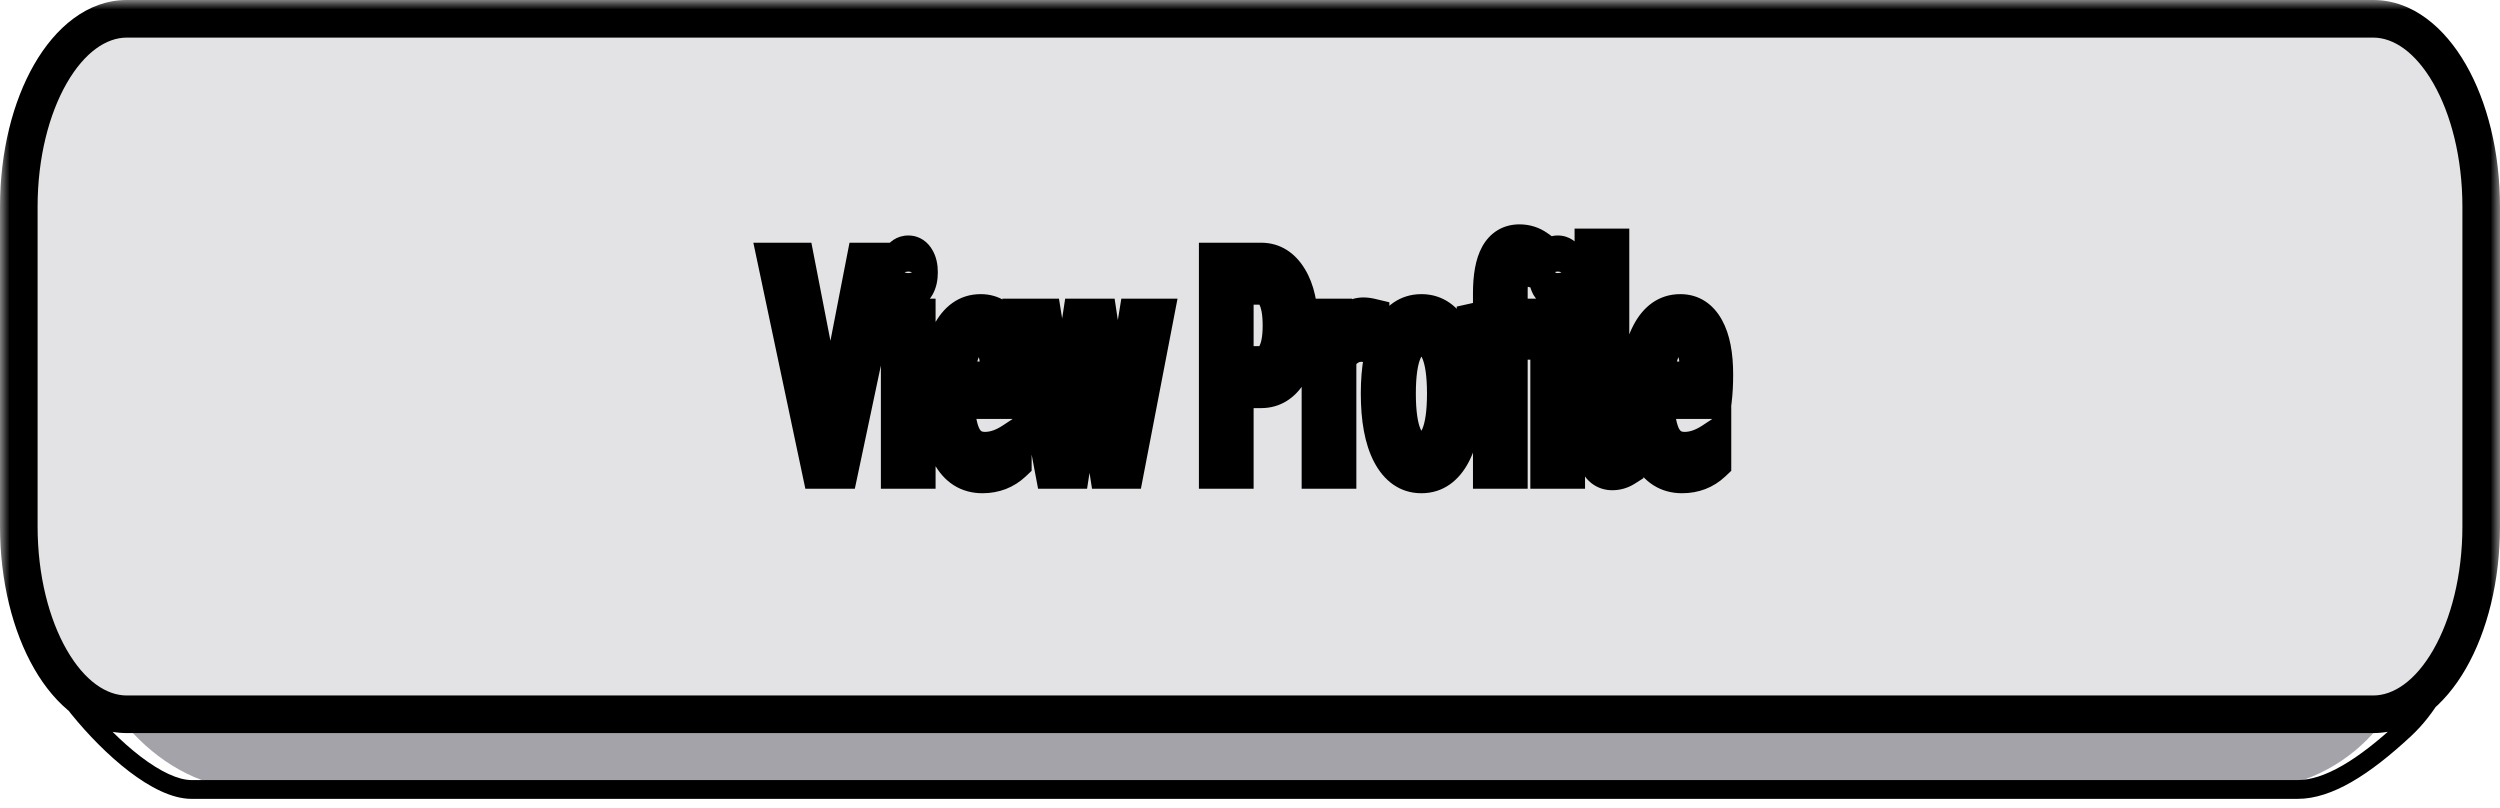 <svg width="133" height="43" viewBox="0 0 133 43" fill="none" xmlns="http://www.w3.org/2000/svg">
<rect x="4.447" y="10" width="124.105" height="32" rx="9" fill="#A5A3AA"/>
<mask id="path-2-outside-1_1009_1642" maskUnits="userSpaceOnUse" x="0" y="-3.05176e-05" width="133" height="43" fill="black">
<rect fill="white" y="-3.05176e-05" width="133" height="43"/>
<path d="M1 11C1 5.477 3.572 1 6.746 1H126.254C129.428 1 132 5.477 132 11V28C132 33.523 129.428 38 126.254 38H6.746C3.572 38 1 33.523 1 28V11Z"/>
<path d="M43.655 25L41.311 13.912H42.341L44.179 23.368L46.018 13.912H47.011L44.667 25H43.655Z"/>
<path d="M47.863 25V16.888H48.773V25H47.863ZM48.322 15.448C48.145 15.448 48.004 15.363 47.899 15.192C47.801 15.011 47.752 14.776 47.752 14.488C47.752 14.2 47.801 13.971 47.899 13.8C48.004 13.619 48.145 13.528 48.322 13.528C48.5 13.528 48.638 13.619 48.736 13.8C48.84 13.971 48.892 14.2 48.892 14.488C48.892 14.776 48.84 15.011 48.736 15.192C48.638 15.363 48.5 15.448 48.322 15.448Z"/>
<path d="M50.858 21.288C50.871 22.205 50.999 22.883 51.245 23.32C51.496 23.757 51.882 23.976 52.403 23.976C52.887 23.976 53.38 23.811 53.883 23.48V24.616C53.442 25.032 52.902 25.24 52.265 25.24C51.511 25.24 50.941 24.877 50.555 24.152C50.169 23.427 49.976 22.355 49.976 20.936C49.976 19.581 50.169 18.531 50.555 17.784C50.941 17.027 51.48 16.648 52.173 16.648C52.755 16.648 53.203 16.936 53.515 17.512C53.828 18.077 53.984 18.883 53.984 19.928C53.984 20.429 53.959 20.883 53.91 21.288H50.858ZM52.127 17.848C51.741 17.848 51.441 18.051 51.226 18.456C51.012 18.851 50.889 19.443 50.858 20.232H53.148C53.154 20.147 53.157 20.008 53.157 19.816C53.157 19.165 53.068 18.675 52.89 18.344C52.718 18.013 52.464 17.848 52.127 17.848Z"/>
<path d="M58.951 25L57.958 18.648L56.974 25H56.055L54.529 16.888H55.485L56.533 23.384L57.526 16.888H58.436L59.429 23.464L60.505 16.888H61.433L59.87 25H58.951Z"/>
<path d="M65.692 20.712V25H64.782V13.912H67.089C67.708 13.912 68.202 14.221 68.569 14.84C68.937 15.448 69.121 16.275 69.121 17.32C69.121 18.355 68.937 19.181 68.569 19.8C68.202 20.408 67.708 20.712 67.089 20.712H65.692ZM65.692 19.416H67.007C67.393 19.416 67.684 19.24 67.88 18.888C68.076 18.525 68.174 18.003 68.174 17.32C68.174 15.912 67.785 15.208 67.007 15.208H65.692V19.416Z"/>
<path d="M70.248 25V16.888H71.011L71.112 18.088C71.284 17.768 71.443 17.523 71.59 17.352C71.737 17.171 71.888 17.037 72.041 16.952C72.194 16.867 72.359 16.824 72.537 16.824C72.654 16.824 72.779 16.84 72.914 16.872V18.312C72.718 18.269 72.552 18.248 72.418 18.248C71.927 18.248 71.507 18.504 71.158 19.016V25H70.248Z"/>
<path d="M75.619 25.24C74.921 25.24 74.375 24.861 73.983 24.104C73.591 23.347 73.395 22.291 73.395 20.936C73.395 19.592 73.591 18.541 73.983 17.784C74.375 17.027 74.921 16.648 75.619 16.648C76.318 16.648 76.864 17.027 77.256 17.784C77.648 18.541 77.844 19.592 77.844 20.936C77.844 22.291 77.648 23.347 77.256 24.104C76.864 24.861 76.318 25.24 75.619 25.24ZM75.619 23.96C76.484 23.96 76.916 22.952 76.916 20.936C76.916 18.931 76.484 17.928 75.619 17.928C74.755 17.928 74.323 18.931 74.323 20.936C74.323 22.952 74.755 23.96 75.619 23.96Z"/>
<path d="M79.362 25V18.136H78.498V17.112L79.362 16.92V15.608C79.362 13.827 79.852 12.936 80.832 12.936C81.176 12.936 81.482 13.032 81.752 13.224V14.344C81.439 14.259 81.2 14.216 81.035 14.216C80.753 14.216 80.554 14.312 80.437 14.504C80.327 14.685 80.272 14.989 80.272 15.416V16.888H83.324V25H82.414V18.136H80.272V25H79.362ZM82.873 15.448C82.696 15.448 82.555 15.363 82.451 15.192C82.352 15.011 82.303 14.776 82.303 14.488C82.303 14.2 82.352 13.971 82.451 13.8C82.555 13.619 82.696 13.528 82.873 13.528C83.051 13.528 83.189 13.619 83.287 13.8C83.391 13.971 83.443 14.2 83.443 14.488C83.443 14.776 83.391 15.011 83.287 15.192C83.189 15.363 83.051 15.448 82.873 15.448Z"/>
<path d="M86.432 24.888C86.23 25.016 86.009 25.08 85.77 25.08C85.445 25.08 85.197 24.92 85.025 24.6C84.854 24.269 84.768 23.8 84.768 23.192V13.16H85.678V23.096C85.678 23.341 85.706 23.523 85.761 23.64C85.822 23.747 85.92 23.8 86.055 23.8C86.178 23.8 86.303 23.784 86.432 23.752V24.888Z"/>
<path d="M88.079 21.288C88.091 22.205 88.22 22.883 88.465 23.32C88.716 23.757 89.102 23.976 89.623 23.976C90.108 23.976 90.601 23.811 91.103 23.48V24.616C90.662 25.032 90.123 25.24 89.485 25.24C88.732 25.24 88.162 24.877 87.775 24.152C87.389 23.427 87.196 22.355 87.196 20.936C87.196 19.581 87.389 18.531 87.775 17.784C88.162 17.027 88.701 16.648 89.394 16.648C89.976 16.648 90.423 16.936 90.736 17.512C91.048 18.077 91.204 18.883 91.204 19.928C91.204 20.429 91.18 20.883 91.131 21.288H88.079ZM89.347 17.848C88.961 17.848 88.661 18.051 88.447 18.456C88.232 18.851 88.109 19.443 88.079 20.232H90.368C90.374 20.147 90.377 20.008 90.377 19.816C90.377 19.165 90.288 18.675 90.111 18.344C89.939 18.013 89.685 17.848 89.347 17.848Z"/>
</mask>
<path d="M1 11C1 5.477 3.572 1 6.746 1H126.254C129.428 1 132 5.477 132 11V28C132 33.523 129.428 38 126.254 38H6.746C3.572 38 1 33.523 1 28V11Z" fill="#E3E2E4"/>
<path d="M43.655 25L41.311 13.912H42.341L44.179 23.368L46.018 13.912H47.011L44.667 25H43.655Z" fill="#E3E2E4"/>
<path d="M47.863 25V16.888H48.773V25H47.863ZM48.322 15.448C48.145 15.448 48.004 15.363 47.899 15.192C47.801 15.011 47.752 14.776 47.752 14.488C47.752 14.2 47.801 13.971 47.899 13.8C48.004 13.619 48.145 13.528 48.322 13.528C48.5 13.528 48.638 13.619 48.736 13.8C48.84 13.971 48.892 14.2 48.892 14.488C48.892 14.776 48.84 15.011 48.736 15.192C48.638 15.363 48.5 15.448 48.322 15.448Z" fill="#E3E2E4"/>
<path d="M50.858 21.288C50.871 22.205 50.999 22.883 51.245 23.32C51.496 23.757 51.882 23.976 52.403 23.976C52.887 23.976 53.38 23.811 53.883 23.48V24.616C53.442 25.032 52.902 25.24 52.265 25.24C51.511 25.24 50.941 24.877 50.555 24.152C50.169 23.427 49.976 22.355 49.976 20.936C49.976 19.581 50.169 18.531 50.555 17.784C50.941 17.027 51.48 16.648 52.173 16.648C52.755 16.648 53.203 16.936 53.515 17.512C53.828 18.077 53.984 18.883 53.984 19.928C53.984 20.429 53.959 20.883 53.91 21.288H50.858ZM52.127 17.848C51.741 17.848 51.441 18.051 51.226 18.456C51.012 18.851 50.889 19.443 50.858 20.232H53.148C53.154 20.147 53.157 20.008 53.157 19.816C53.157 19.165 53.068 18.675 52.89 18.344C52.718 18.013 52.464 17.848 52.127 17.848Z" fill="#E3E2E4"/>
<path d="M58.951 25L57.958 18.648L56.974 25H56.055L54.529 16.888H55.485L56.533 23.384L57.526 16.888H58.436L59.429 23.464L60.505 16.888H61.433L59.87 25H58.951Z" fill="#E3E2E4"/>
<path d="M65.692 20.712V25H64.782V13.912H67.089C67.708 13.912 68.202 14.221 68.569 14.84C68.937 15.448 69.121 16.275 69.121 17.32C69.121 18.355 68.937 19.181 68.569 19.8C68.202 20.408 67.708 20.712 67.089 20.712H65.692ZM65.692 19.416H67.007C67.393 19.416 67.684 19.24 67.88 18.888C68.076 18.525 68.174 18.003 68.174 17.32C68.174 15.912 67.785 15.208 67.007 15.208H65.692V19.416Z" fill="#E3E2E4"/>
<path d="M70.248 25V16.888H71.011L71.112 18.088C71.284 17.768 71.443 17.523 71.59 17.352C71.737 17.171 71.888 17.037 72.041 16.952C72.194 16.867 72.359 16.824 72.537 16.824C72.654 16.824 72.779 16.84 72.914 16.872V18.312C72.718 18.269 72.552 18.248 72.418 18.248C71.927 18.248 71.507 18.504 71.158 19.016V25H70.248Z" fill="#E3E2E4"/>
<path d="M75.619 25.24C74.921 25.24 74.375 24.861 73.983 24.104C73.591 23.347 73.395 22.291 73.395 20.936C73.395 19.592 73.591 18.541 73.983 17.784C74.375 17.027 74.921 16.648 75.619 16.648C76.318 16.648 76.864 17.027 77.256 17.784C77.648 18.541 77.844 19.592 77.844 20.936C77.844 22.291 77.648 23.347 77.256 24.104C76.864 24.861 76.318 25.24 75.619 25.24ZM75.619 23.96C76.484 23.96 76.916 22.952 76.916 20.936C76.916 18.931 76.484 17.928 75.619 17.928C74.755 17.928 74.323 18.931 74.323 20.936C74.323 22.952 74.755 23.96 75.619 23.96Z" fill="#E3E2E4"/>
<path d="M79.362 25V18.136H78.498V17.112L79.362 16.92V15.608C79.362 13.827 79.852 12.936 80.832 12.936C81.176 12.936 81.482 13.032 81.752 13.224V14.344C81.439 14.259 81.2 14.216 81.035 14.216C80.753 14.216 80.554 14.312 80.437 14.504C80.327 14.685 80.272 14.989 80.272 15.416V16.888H83.324V25H82.414V18.136H80.272V25H79.362ZM82.873 15.448C82.696 15.448 82.555 15.363 82.451 15.192C82.352 15.011 82.303 14.776 82.303 14.488C82.303 14.2 82.352 13.971 82.451 13.8C82.555 13.619 82.696 13.528 82.873 13.528C83.051 13.528 83.189 13.619 83.287 13.8C83.391 13.971 83.443 14.2 83.443 14.488C83.443 14.776 83.391 15.011 83.287 15.192C83.189 15.363 83.051 15.448 82.873 15.448Z" fill="#E3E2E4"/>
<path d="M86.432 24.888C86.23 25.016 86.009 25.08 85.77 25.08C85.445 25.08 85.197 24.92 85.025 24.6C84.854 24.269 84.768 23.8 84.768 23.192V13.16H85.678V23.096C85.678 23.341 85.706 23.523 85.761 23.64C85.822 23.747 85.92 23.8 86.055 23.8C86.178 23.8 86.303 23.784 86.432 23.752V24.888Z" fill="#E3E2E4"/>
<path d="M88.079 21.288C88.091 22.205 88.22 22.883 88.465 23.32C88.716 23.757 89.102 23.976 89.623 23.976C90.108 23.976 90.601 23.811 91.103 23.48V24.616C90.662 25.032 90.123 25.24 89.485 25.24C88.732 25.24 88.162 24.877 87.775 24.152C87.389 23.427 87.196 22.355 87.196 20.936C87.196 19.581 87.389 18.531 87.775 17.784C88.162 17.027 88.701 16.648 89.394 16.648C89.976 16.648 90.423 16.936 90.736 17.512C91.048 18.077 91.204 18.883 91.204 19.928C91.204 20.429 91.18 20.883 91.131 21.288H88.079ZM89.347 17.848C88.961 17.848 88.661 18.051 88.447 18.456C88.232 18.851 88.109 19.443 88.079 20.232H90.368C90.374 20.147 90.377 20.008 90.377 19.816C90.377 19.165 90.288 18.675 90.111 18.344C89.939 18.013 89.685 17.848 89.347 17.848Z" fill="#E3E2E4"/>
<path d="M130.564 35L130.994 35.255L131.142 35.004L130.997 34.751L130.564 35ZM2.848 35.13L2.373 35.286L2.848 35.13ZM4.163 37.653L4.552 37.339L4.163 37.653ZM127.934 38.788L128.275 39.154L127.934 38.788ZM129.479 36.832L129.049 36.577L129.479 36.832ZM122.232 42V41.5H10.193V42V42.5H122.232V42ZM2.848 35.13L3.324 34.974L2.624 32.844L2.149 33L1.674 33.156L2.373 35.286L2.848 35.13ZM10.193 42V41.5C9.481 41.5 8.528 41.049 7.479 40.248C6.453 39.464 5.416 38.407 4.552 37.339L4.163 37.653L3.774 37.968C4.676 39.083 5.769 40.199 6.872 41.043C7.955 41.869 9.133 42.5 10.193 42.5V42ZM127.934 38.788L127.593 38.423C126.511 39.432 125.52 40.207 124.615 40.728C123.709 41.251 122.92 41.5 122.232 41.5V42V42.5C123.158 42.5 124.122 42.167 125.115 41.595C126.109 41.022 127.162 40.191 128.275 39.154L127.934 38.788ZM130.276 34.5L129.843 34.749L130.13 35.249L130.564 35L130.997 34.751L130.71 34.251L130.276 34.5ZM130.564 35L130.133 34.745L129.049 36.577L129.479 36.832L129.909 37.086L130.994 35.255L130.564 35ZM2.848 35.13L2.373 35.286C2.684 36.233 3.124 37.164 3.774 37.968L4.163 37.653L4.552 37.339C3.999 36.656 3.609 35.844 3.324 34.974L2.848 35.13ZM127.934 38.788L128.275 39.154C128.927 38.546 129.464 37.837 129.909 37.086L129.479 36.832L129.049 36.577C128.642 37.263 128.162 37.892 127.593 38.423L127.934 38.788ZM43.655 25L42.677 25.207L42.845 26H43.655V25ZM41.311 13.912V12.912H40.078L40.333 14.119L41.311 13.912ZM42.341 13.912L43.322 13.721L43.165 12.912H42.341V13.912ZM44.179 23.368L43.198 23.559H45.161L44.179 23.368ZM46.018 13.912V12.912H45.194L45.036 13.721L46.018 13.912ZM47.011 13.912L47.989 14.119L48.244 12.912H47.011V13.912ZM44.667 25V26H45.477L45.645 25.207L44.667 25ZM47.863 25H46.863V26H47.863V25ZM47.863 16.888V15.888H46.863V16.888H47.863ZM48.773 16.888H49.773V15.888H48.773V16.888ZM48.773 25V26H49.773V25H48.773ZM47.899 15.192L47.02 15.668L47.032 15.691L47.046 15.713L47.899 15.192ZM47.899 13.8L47.032 13.302V13.302L47.899 13.8ZM48.736 13.8L47.856 14.276L47.869 14.299L47.882 14.321L48.736 13.8ZM48.736 15.192L47.869 14.694V14.694L48.736 15.192ZM50.858 21.288V20.288H49.845L49.858 21.301L50.858 21.288ZM51.245 23.32L50.372 23.809L50.377 23.818L51.245 23.32ZM53.883 23.48H54.883V21.625L53.333 22.645L53.883 23.48ZM53.883 24.616L54.569 25.344L54.883 25.047V24.616H53.883ZM50.555 24.152L51.438 23.682V23.682L50.555 24.152ZM50.555 17.784L51.443 18.243L51.446 18.238L50.555 17.784ZM53.515 17.512L52.636 17.989L52.64 17.996L53.515 17.512ZM53.91 21.288V22.288H54.797L54.903 21.408L53.91 21.288ZM51.226 18.456L52.105 18.933L52.11 18.924L51.226 18.456ZM50.858 20.232L49.859 20.193L49.819 21.232H50.858V20.232ZM53.148 20.232V21.232H54.078L54.145 20.304L53.148 20.232ZM52.89 18.344L52.002 18.805L52.006 18.811L52.009 18.817L52.89 18.344ZM58.951 25L57.963 25.154L58.095 26H58.951V25ZM57.958 18.648L58.946 18.494L56.97 18.495L57.958 18.648ZM56.974 25V26H57.832L57.963 25.153L56.974 25ZM56.055 25L55.072 25.185L55.226 26H56.055V25ZM54.529 16.888V15.888H53.324L53.546 17.073L54.529 16.888ZM55.485 16.888L56.472 16.729L56.337 15.888H55.485V16.888ZM56.533 23.384L55.546 23.543L57.522 23.535L56.533 23.384ZM57.526 16.888V15.888H56.667L56.538 16.737L57.526 16.888ZM58.436 16.888L59.425 16.739L59.297 15.888H58.436V16.888ZM59.429 23.464L58.44 23.613L60.416 23.625L59.429 23.464ZM60.505 16.888V15.888H59.655L59.518 16.727L60.505 16.888ZM61.433 16.888L62.415 17.077L62.644 15.888H61.433V16.888ZM59.87 25V26H60.696L60.852 25.189L59.87 25ZM65.692 20.712V19.712H64.692V20.712H65.692ZM65.692 25V26H66.692V25H65.692ZM64.782 25H63.782V26H64.782V25ZM64.782 13.912V12.912H63.782V13.912H64.782ZM68.569 14.84L67.71 15.351L67.714 15.357L68.569 14.84ZM68.569 19.8L69.425 20.317L69.429 20.311L68.569 19.8ZM65.692 19.416H64.692V20.416H65.692V19.416ZM67.88 18.888L68.754 19.375L68.76 19.364L67.88 18.888ZM65.692 15.208V14.208H64.692V15.208H65.692ZM70.248 25H69.248V26H70.248V25ZM70.248 16.888V15.888H69.248V16.888H70.248ZM71.011 16.888L72.008 16.804L71.93 15.888H71.011V16.888ZM71.112 18.088L70.116 18.172L70.399 21.534L71.993 18.561L71.112 18.088ZM71.59 17.352L72.348 18.005L72.358 17.994L72.367 17.982L71.59 17.352ZM72.041 16.952L72.527 17.826V17.826L72.041 16.952ZM72.914 16.872H73.914V16.081L73.145 15.899L72.914 16.872ZM72.914 18.312L72.701 19.289L73.914 19.553V18.312H72.914ZM71.158 19.016L70.332 18.452L70.158 18.707V19.016H71.158ZM71.158 25V26H72.158V25H71.158ZM73.983 24.104L73.095 24.564L73.983 24.104ZM73.983 17.784L73.095 17.324L73.983 17.784ZM77.256 17.784L78.144 17.324L77.256 17.784ZM77.256 24.104L78.144 24.564L77.256 24.104ZM79.362 25H78.362V26H79.362V25ZM79.362 18.136H80.362V17.136H79.362V18.136ZM78.498 18.136H77.498V19.136H78.498V18.136ZM78.498 17.112L78.281 16.136L77.498 16.31V17.112H78.498ZM79.362 16.92L79.579 17.896L80.362 17.722V16.92H79.362ZM81.752 13.224H82.752V12.708L82.332 12.409L81.752 13.224ZM81.752 14.344L81.488 15.309L82.752 15.654V14.344H81.752ZM80.437 14.504L81.291 15.024L81.292 15.023L80.437 14.504ZM80.272 16.888H79.272V17.888H80.272V16.888ZM83.324 16.888H84.324V15.888H83.324V16.888ZM83.324 25V26H84.324V25H83.324ZM82.414 25H81.414V26H82.414V25ZM82.414 18.136H83.414V17.136H82.414V18.136ZM80.272 18.136V17.136H79.272V18.136H80.272ZM80.272 25V26H81.272V25H80.272ZM82.451 15.192L81.571 15.668L81.583 15.691L81.597 15.713L82.451 15.192ZM82.451 13.8L81.583 13.302V13.302L82.451 13.8ZM83.287 13.8L82.407 14.276L82.42 14.299L82.433 14.321L83.287 13.8ZM83.287 15.192L84.154 15.69L83.287 15.192ZM86.432 24.888L86.967 25.733L87.432 25.439V24.888H86.432ZM85.025 24.6L84.138 25.061L84.144 25.073L85.025 24.6ZM84.768 13.16V12.16H83.768V13.16H84.768ZM85.678 13.16H86.678V12.16H85.678V13.16ZM85.761 23.64L84.856 24.065L84.873 24.103L84.894 24.138L85.761 23.64ZM86.432 23.752H87.432V22.473L86.191 22.782L86.432 23.752ZM88.079 21.288V20.288H87.065L87.079 21.301L88.079 21.288ZM88.465 23.32L87.593 23.809L87.598 23.818L88.465 23.32ZM91.103 23.48H92.103V21.625L90.554 22.645L91.103 23.48ZM91.103 24.616L91.789 25.344L92.103 25.047V24.616H91.103ZM87.775 24.152L88.658 23.682V23.682L87.775 24.152ZM87.775 17.784L88.664 18.243L88.666 18.238L87.775 17.784ZM90.736 17.512L89.857 17.989L89.861 17.996L90.736 17.512ZM91.131 21.288V22.288H92.017L92.124 21.408L91.131 21.288ZM88.447 18.456L89.325 18.933L89.331 18.924L88.447 18.456ZM88.079 20.232L87.08 20.193L87.039 21.232H88.079V20.232ZM90.368 20.232V21.232H91.299L91.365 20.304L90.368 20.232ZM90.111 18.344L89.223 18.805L89.226 18.811L89.23 18.817L90.111 18.344ZM6.746 1V2H126.254V1V-3.05176e-05H6.746V1ZM132 11H131V28H132H133V11H132ZM126.254 38V37H6.746V38V39H126.254V38ZM1 28H2V11H1H0V28H1ZM6.746 38V37C5.67 37 4.504 36.233 3.55 34.573C2.612 32.94 2 30.619 2 28H1H0C0 30.904 0.674 33.582 1.816 35.569C2.942 37.529 4.648 39 6.746 39V38ZM132 28H131C131 30.619 130.388 32.94 129.45 34.573C128.496 36.233 127.33 37 126.254 37V38V39C128.352 39 130.058 37.529 131.184 35.569C132.326 33.582 133 30.904 133 28H132ZM126.254 1V2C127.33 2 128.496 2.767 129.45 4.427C130.388 6.06 131 8.381 131 11H132H133C133 8.096 132.326 5.418 131.184 3.431C130.058 1.471 128.352 -3.05176e-05 126.254 -3.05176e-05V1ZM6.746 1V-3.05176e-05C4.648 -3.05176e-05 2.942 1.471 1.816 3.431C0.674 5.418 0 8.096 0 11H1H2C2 8.381 2.612 6.06 3.55 4.427C4.504 2.767 5.67 2 6.746 2V1ZM43.655 25L44.634 24.793L42.29 13.705L41.311 13.912L40.333 14.119L42.677 25.207L43.655 25ZM41.311 13.912V14.912H42.341V13.912V12.912H41.311V13.912ZM42.341 13.912L41.359 14.103L43.198 23.559L44.179 23.368L45.161 23.177L43.322 13.721L42.341 13.912ZM44.179 23.368L45.161 23.559L47 14.103L46.018 13.912L45.036 13.721L43.198 23.177L44.179 23.368ZM46.018 13.912V14.912H47.011V13.912V12.912H46.018V13.912ZM47.011 13.912L46.032 13.705L43.688 24.793L44.667 25L45.645 25.207L47.989 14.119L47.011 13.912ZM44.667 25V24H43.655V25V26H44.667V25ZM47.863 25H48.863V16.888H47.863H46.863V25H47.863ZM47.863 16.888V17.888H48.773V16.888V15.888H47.863V16.888ZM48.773 16.888H47.773V25H48.773H49.773V16.888H48.773ZM48.773 25V24H47.863V25V26H48.773V25ZM48.322 15.448V14.448C48.401 14.448 48.503 14.469 48.601 14.528C48.694 14.585 48.739 14.648 48.753 14.671L47.899 15.192L47.046 15.713C47.305 16.137 47.747 16.448 48.322 16.448V15.448ZM47.899 15.192L48.779 14.716C48.785 14.727 48.752 14.672 48.752 14.488H47.752H46.752C46.752 14.88 46.818 15.294 47.02 15.668L47.899 15.192ZM47.752 14.488H48.752C48.752 14.399 48.76 14.341 48.767 14.309C48.774 14.277 48.778 14.278 48.766 14.298L47.899 13.8L47.032 13.302C46.816 13.678 46.752 14.101 46.752 14.488H47.752ZM47.899 13.8L48.766 14.298C48.758 14.312 48.718 14.377 48.624 14.437C48.523 14.502 48.413 14.528 48.322 14.528V13.528V12.528C47.717 12.528 47.277 12.875 47.032 13.302L47.899 13.8ZM48.322 13.528V14.528C48.232 14.528 48.116 14.502 48.01 14.431C47.91 14.366 47.867 14.295 47.856 14.276L48.736 13.8L49.616 13.324C49.377 12.882 48.933 12.528 48.322 12.528V13.528ZM48.736 13.8L47.882 14.321C47.869 14.299 47.872 14.294 47.878 14.322C47.884 14.349 47.892 14.402 47.892 14.488H48.892H49.892C49.892 14.093 49.823 13.661 49.59 13.279L48.736 13.8ZM48.892 14.488H47.892C47.892 14.664 47.859 14.711 47.869 14.694L48.736 15.192L49.603 15.69C49.821 15.311 49.892 14.888 49.892 14.488H48.892ZM48.736 15.192L47.869 14.694C47.885 14.666 47.934 14.595 48.033 14.534C48.137 14.469 48.244 14.448 48.322 14.448V15.448V16.448C48.902 16.448 49.35 16.131 49.603 15.69L48.736 15.192ZM50.858 21.288L49.858 21.301C49.871 22.268 50.003 23.15 50.372 23.809L51.245 23.32L52.117 22.831C51.996 22.615 51.87 22.142 51.858 21.275L50.858 21.288ZM51.245 23.32L50.377 23.818C50.814 24.578 51.538 24.976 52.403 24.976V23.976V22.976C52.285 22.976 52.234 22.952 52.215 22.942C52.199 22.932 52.16 22.907 52.112 22.822L51.245 23.32ZM52.403 23.976V24.976C53.125 24.976 53.806 24.727 54.433 24.315L53.883 23.48L53.333 22.645C52.954 22.894 52.649 22.976 52.403 22.976V23.976ZM53.883 23.48H52.883V24.616H53.883H54.883V23.48H53.883ZM53.883 24.616L53.197 23.888C52.951 24.12 52.662 24.24 52.265 24.24V25.24V26.24C53.143 26.24 53.932 25.944 54.569 25.344L53.883 24.616ZM52.265 25.24V24.24C52.056 24.24 51.915 24.192 51.809 24.124C51.698 24.054 51.567 23.925 51.438 23.682L50.555 24.152L49.672 24.622C49.929 25.104 50.276 25.52 50.735 25.812C51.199 26.107 51.721 26.24 52.265 26.24V25.24ZM50.555 24.152L51.438 23.682C51.166 23.171 50.976 22.294 50.976 20.936H49.976H48.976C48.976 22.415 49.172 23.682 49.672 24.622L50.555 24.152ZM49.976 20.936H50.976C50.976 19.654 51.162 18.787 51.443 18.243L50.555 17.784L49.667 17.325C49.176 18.274 48.976 19.509 48.976 20.936H49.976ZM50.555 17.784L51.446 18.238C51.708 17.724 51.949 17.648 52.173 17.648V16.648V15.648C51.012 15.648 50.174 16.329 49.664 17.33L50.555 17.784ZM52.173 16.648V17.648C52.336 17.648 52.472 17.686 52.636 17.989L53.515 17.512L54.394 17.035C53.933 16.186 53.175 15.648 52.173 15.648V16.648ZM53.515 17.512L52.64 17.996C52.835 18.348 52.984 18.958 52.984 19.928H53.984H54.984C54.984 18.807 54.821 17.806 54.39 17.028L53.515 17.512ZM53.984 19.928H52.984C52.984 20.398 52.961 20.81 52.918 21.168L53.91 21.288L54.903 21.408C54.958 20.955 54.984 20.461 54.984 19.928H53.984ZM53.91 21.288V20.288H50.858V21.288V22.288H53.91V21.288ZM52.127 17.848V16.848C51.294 16.848 50.691 17.329 50.342 17.988L51.226 18.456L52.11 18.924C52.16 18.828 52.189 18.817 52.172 18.829C52.163 18.835 52.15 18.841 52.137 18.845C52.124 18.849 52.119 18.848 52.127 18.848V17.848ZM51.226 18.456L50.347 17.978C50.023 18.575 49.892 19.35 49.859 20.193L50.858 20.232L51.858 20.271C51.886 19.535 52 19.127 52.105 18.933L51.226 18.456ZM50.858 20.232V21.232H53.148V20.232V19.232H50.858V20.232ZM53.148 20.232L54.145 20.304C54.154 20.18 54.157 20.01 54.157 19.816H53.157H52.157C52.157 20.006 52.153 20.114 52.15 20.16L53.148 20.232ZM53.157 19.816H54.157C54.157 19.105 54.065 18.417 53.771 17.87L52.89 18.344L52.009 18.817C52.071 18.932 52.157 19.226 52.157 19.816H53.157ZM52.89 18.344L53.778 17.883C53.63 17.599 53.417 17.33 53.116 17.134C52.809 16.934 52.467 16.848 52.127 16.848V17.848V18.848C52.129 18.848 52.117 18.848 52.095 18.842C52.072 18.836 52.048 18.825 52.026 18.81C51.978 18.78 51.978 18.758 52.002 18.805L52.89 18.344ZM58.951 25L59.939 24.846L58.946 18.494L57.958 18.648L56.97 18.802L57.963 25.154L58.951 25ZM57.958 18.648L56.97 18.495L55.986 24.847L56.974 25L57.963 25.153L58.946 18.801L57.958 18.648ZM56.974 25V24H56.055V25V26H56.974V25ZM56.055 25L57.038 24.815L55.512 16.703L54.529 16.888L53.546 17.073L55.072 25.185L56.055 25ZM54.529 16.888V17.888H55.485V16.888V15.888H54.529V16.888ZM55.485 16.888L54.498 17.047L55.546 23.543L56.533 23.384L57.52 23.225L56.472 16.729L55.485 16.888ZM56.533 23.384L57.522 23.535L58.515 17.039L57.526 16.888L56.538 16.737L55.545 23.233L56.533 23.384ZM57.526 16.888V17.888H58.436V16.888V15.888H57.526V16.888ZM58.436 16.888L57.447 17.037L58.44 23.613L59.429 23.464L60.418 23.315L59.425 16.739L58.436 16.888ZM59.429 23.464L60.416 23.625L61.492 17.049L60.505 16.888L59.518 16.727L58.442 23.303L59.429 23.464ZM60.505 16.888V17.888H61.433V16.888V15.888H60.505V16.888ZM61.433 16.888L60.451 16.699L58.888 24.811L59.87 25L60.852 25.189L62.415 17.077L61.433 16.888ZM59.87 25V24H58.951V25V26H59.87V25ZM65.692 20.712H64.692V25H65.692H66.692V20.712H65.692ZM65.692 25V24H64.782V25V26H65.692V25ZM64.782 25H65.782V13.912H64.782H63.782V25H64.782ZM64.782 13.912V14.912H67.089V13.912V12.912H64.782V13.912ZM67.089 13.912V14.912C67.292 14.912 67.487 14.977 67.71 15.351L68.569 14.84L69.429 14.329C68.916 13.466 68.124 12.912 67.089 12.912V13.912ZM68.569 14.84L67.714 15.357C67.953 15.752 68.121 16.377 68.121 17.32H69.121H70.121C70.121 16.173 69.922 15.143 69.425 14.322L68.569 14.84ZM69.121 17.32H68.121C68.121 18.249 67.954 18.878 67.71 19.289L68.569 19.8L69.429 20.311C69.92 19.484 70.121 18.46 70.121 17.32H69.121ZM68.569 19.8L67.714 19.282C67.495 19.643 67.301 19.712 67.089 19.712V20.712V21.712C68.116 21.712 68.908 21.172 69.425 20.317L68.569 19.8ZM67.089 20.712V19.712H65.692V20.712V21.712H67.089V20.712ZM65.692 19.416V20.416H67.007V19.416V18.416H65.692V19.416ZM67.007 19.416V20.416C67.357 20.416 67.71 20.334 68.032 20.14C68.352 19.947 68.586 19.674 68.753 19.375L67.88 18.888L67.006 18.401C66.991 18.428 66.981 18.439 66.98 18.441C66.979 18.442 66.981 18.44 66.984 18.438C66.987 18.435 66.991 18.432 66.997 18.428C67.003 18.425 67.009 18.422 67.014 18.419C67.02 18.417 67.024 18.416 67.027 18.415C67.032 18.414 67.027 18.416 67.007 18.416V19.416ZM67.88 18.888L68.76 19.364C69.07 18.789 69.174 18.072 69.174 17.32H68.174H67.174C67.174 17.933 67.082 18.262 67 18.412L67.88 18.888ZM68.174 17.32H69.174C69.174 16.557 69.074 15.825 68.757 15.252C68.591 14.95 68.355 14.677 68.034 14.484C67.711 14.289 67.357 14.208 67.007 14.208V15.208V16.208C67.046 16.208 67.032 16.215 67.001 16.196C66.972 16.179 66.979 16.169 67.007 16.22C67.079 16.351 67.174 16.675 67.174 17.32H68.174ZM67.007 15.208V14.208H65.692V15.208V16.208H67.007V15.208ZM65.692 15.208H64.692V19.416H65.692H66.692V15.208H65.692ZM70.248 25H71.248V16.888H70.248H69.248V25H70.248ZM70.248 16.888V17.888H71.011V16.888V15.888H70.248V16.888ZM71.011 16.888L70.015 16.972L70.116 18.172L71.112 18.088L72.109 18.004L72.008 16.804L71.011 16.888ZM71.112 18.088L71.993 18.561C72.149 18.271 72.268 18.097 72.348 18.005L71.59 17.352L70.833 16.699C70.618 16.948 70.419 17.265 70.231 17.615L71.112 18.088ZM71.59 17.352L72.367 17.982C72.459 17.869 72.516 17.832 72.527 17.826L72.041 16.952L71.554 16.078C71.259 16.242 71.016 16.473 70.814 16.722L71.59 17.352ZM72.041 16.952L72.527 17.826C72.528 17.825 72.529 17.825 72.53 17.824C72.53 17.824 72.531 17.824 72.531 17.824C72.531 17.824 72.531 17.824 72.53 17.824C72.53 17.824 72.53 17.824 72.529 17.824C72.529 17.825 72.529 17.824 72.529 17.824C72.53 17.824 72.533 17.824 72.537 17.824V16.824V15.824C72.192 15.824 71.858 15.909 71.554 16.078L72.041 16.952ZM72.537 16.824V17.824C72.563 17.824 72.61 17.828 72.683 17.845L72.914 16.872L73.145 15.899C72.948 15.852 72.744 15.824 72.537 15.824V16.824ZM72.914 16.872H71.914V18.312H72.914H73.914V16.872H72.914ZM72.914 18.312L73.127 17.335C72.891 17.284 72.65 17.248 72.418 17.248V18.248V19.248C72.456 19.248 72.545 19.255 72.701 19.289L72.914 18.312ZM72.418 18.248V17.248C71.509 17.248 70.812 17.748 70.332 18.452L71.158 19.016L71.984 19.58C72.203 19.259 72.345 19.248 72.418 19.248V18.248ZM71.158 19.016H70.158V25H71.158H72.158V19.016H71.158ZM71.158 25V24H70.248V25V26H71.158V25ZM75.619 25.24V24.24C75.384 24.24 75.137 24.157 74.871 23.644L73.983 24.104L73.095 24.564C73.614 25.565 74.458 26.24 75.619 26.24V25.24ZM73.983 24.104L74.871 23.644C74.583 23.089 74.395 22.215 74.395 20.936H73.395H72.395C72.395 22.366 72.598 23.605 73.095 24.564L73.983 24.104ZM73.395 20.936H74.395C74.395 19.669 74.583 18.8 74.871 18.244L73.983 17.784L73.095 17.324C72.599 18.282 72.395 19.515 72.395 20.936H73.395ZM73.983 17.784L74.871 18.244C75.137 17.73 75.384 17.648 75.619 17.648V16.648V15.648C74.458 15.648 73.614 16.323 73.095 17.324L73.983 17.784ZM75.619 16.648V17.648C75.855 17.648 76.102 17.73 76.368 18.244L77.256 17.784L78.144 17.324C77.625 16.323 76.781 15.648 75.619 15.648V16.648ZM77.256 17.784L76.368 18.244C76.656 18.8 76.844 19.669 76.844 20.936H77.844H78.844C78.844 19.515 78.64 18.282 78.144 17.324L77.256 17.784ZM77.844 20.936H76.844C76.844 22.215 76.655 23.089 76.368 23.644L77.256 24.104L78.144 24.564C78.641 23.605 78.844 22.366 78.844 20.936H77.844ZM77.256 24.104L76.368 23.644C76.102 24.157 75.855 24.24 75.619 24.24V25.24V26.24C76.781 26.24 77.625 25.565 78.144 24.564L77.256 24.104ZM75.619 23.96V24.96C76.045 24.96 76.453 24.83 76.8 24.56C77.133 24.301 77.358 23.955 77.511 23.598C77.808 22.905 77.916 21.985 77.916 20.936H76.916H75.916C75.916 21.903 75.807 22.495 75.672 22.81C75.609 22.957 75.564 22.988 75.573 22.982C75.596 22.964 75.626 22.96 75.619 22.96V23.96ZM76.916 20.936H77.916C77.916 19.892 77.808 18.975 77.51 18.284C77.356 17.928 77.132 17.583 76.798 17.325C76.451 17.056 76.044 16.928 75.619 16.928V17.928V18.928C75.627 18.928 75.598 18.925 75.575 18.907C75.565 18.9 75.611 18.931 75.673 19.076C75.807 19.387 75.916 19.974 75.916 20.936H76.916ZM75.619 17.928V16.928C75.195 16.928 74.788 17.056 74.44 17.325C74.107 17.583 73.882 17.928 73.729 18.284C73.431 18.975 73.323 19.892 73.323 20.936H74.323H75.323C75.323 19.974 75.431 19.387 75.566 19.076C75.628 18.931 75.673 18.9 75.664 18.907C75.641 18.925 75.612 18.928 75.619 18.928V17.928ZM74.323 20.936H73.323C73.323 21.985 73.431 22.905 73.728 23.598C73.881 23.955 74.105 24.301 74.438 24.56C74.786 24.83 75.194 24.96 75.619 24.96V23.96V22.96C75.613 22.96 75.643 22.964 75.666 22.982C75.675 22.988 75.629 22.957 75.566 22.81C75.431 22.495 75.323 21.903 75.323 20.936H74.323ZM79.362 25H80.362V18.136H79.362H78.362V25H79.362ZM79.362 18.136V17.136H78.498V18.136V19.136H79.362V18.136ZM78.498 18.136H79.498V17.112H78.498H77.498V18.136H78.498ZM78.498 17.112L78.714 18.088L79.579 17.896L79.362 16.92L79.145 15.944L78.281 16.136L78.498 17.112ZM79.362 16.92H80.362V15.608H79.362H78.362V16.92H79.362ZM79.362 15.608H80.362C80.362 14.776 80.482 14.311 80.605 14.086C80.659 13.989 80.698 13.963 80.707 13.958C80.714 13.954 80.744 13.936 80.832 13.936V12.936V11.936C80.431 11.936 80.032 12.029 79.671 12.248C79.312 12.465 79.045 12.774 78.853 13.122C78.487 13.788 78.362 14.658 78.362 15.608H79.362ZM80.832 12.936V13.936C80.976 13.936 81.078 13.972 81.172 14.039L81.752 13.224L82.332 12.409C81.886 12.092 81.376 11.936 80.832 11.936V12.936ZM81.752 13.224H80.752V14.344H81.752H82.752V13.224H81.752ZM81.752 14.344L82.015 13.379C81.682 13.288 81.338 13.216 81.035 13.216V14.216V15.216C81.034 15.216 81.044 15.216 81.068 15.219C81.091 15.221 81.122 15.225 81.162 15.232C81.245 15.247 81.352 15.271 81.488 15.309L81.752 14.344ZM81.035 14.216V13.216C80.506 13.216 79.927 13.416 79.582 13.985L80.437 14.504L81.292 15.023C81.252 15.089 81.186 15.151 81.108 15.189C81.04 15.222 81.004 15.216 81.035 15.216V14.216ZM80.437 14.504L79.583 13.984C79.321 14.414 79.272 14.957 79.272 15.416H80.272H81.272C81.272 15.242 81.283 15.122 81.297 15.046C81.312 14.965 81.322 14.973 81.291 15.024L80.437 14.504ZM80.272 15.416H79.272V16.888H80.272H81.272V15.416H80.272ZM80.272 16.888V17.888H83.324V16.888V15.888H80.272V16.888ZM83.324 16.888H82.324V25H83.324H84.324V16.888H83.324ZM83.324 25V24H82.414V25V26H83.324V25ZM82.414 25H83.414V18.136H82.414H81.414V25H82.414ZM82.414 18.136V17.136H80.272V18.136V19.136H82.414V18.136ZM80.272 18.136H79.272V25H80.272H81.272V18.136H80.272ZM80.272 25V24H79.362V25V26H80.272V25ZM82.873 15.448V14.448C82.952 14.448 83.054 14.469 83.152 14.528C83.245 14.585 83.29 14.648 83.304 14.671L82.451 15.192L81.597 15.713C81.856 16.137 82.298 16.448 82.873 16.448V15.448ZM82.451 15.192L83.33 14.716C83.336 14.727 83.303 14.672 83.303 14.488H82.303H81.303C81.303 14.88 81.369 15.294 81.571 15.668L82.451 15.192ZM82.303 14.488H83.303C83.303 14.399 83.311 14.341 83.318 14.309C83.325 14.277 83.329 14.278 83.317 14.298L82.451 13.8L81.583 13.302C81.367 13.678 81.303 14.101 81.303 14.488H82.303ZM82.451 13.8L83.317 14.298C83.309 14.312 83.269 14.377 83.175 14.437C83.075 14.502 82.964 14.528 82.873 14.528V13.528V12.528C82.268 12.528 81.829 12.875 81.583 13.302L82.451 13.8ZM82.873 13.528V14.528C82.783 14.528 82.668 14.502 82.561 14.431C82.461 14.366 82.418 14.295 82.407 14.276L83.287 13.8L84.167 13.324C83.928 12.882 83.484 12.528 82.873 12.528V13.528ZM83.287 13.8L82.433 14.321C82.42 14.299 82.423 14.294 82.429 14.322C82.435 14.349 82.443 14.402 82.443 14.488H83.443H84.443C84.443 14.093 84.374 13.661 84.141 13.279L83.287 13.8ZM83.443 14.488H82.443C82.443 14.664 82.41 14.711 82.42 14.694L83.287 15.192L84.154 15.69C84.372 15.311 84.443 14.888 84.443 14.488H83.443ZM83.287 15.192L82.42 14.694C82.436 14.666 82.485 14.595 82.584 14.534C82.688 14.469 82.795 14.448 82.873 14.448V15.448V16.448C83.453 16.448 83.901 16.131 84.154 15.69L83.287 15.192ZM86.432 24.888L85.897 24.043C85.855 24.07 85.819 24.08 85.77 24.08V25.08V26.08C86.199 26.08 86.605 25.962 86.967 25.733L86.432 24.888ZM85.77 25.08V24.08C85.771 24.08 85.786 24.08 85.81 24.087C85.834 24.094 85.859 24.105 85.882 24.119C85.93 24.15 85.93 24.172 85.907 24.127L85.025 24.6L84.144 25.073C84.292 25.348 84.503 25.61 84.798 25.8C85.1 25.995 85.435 26.08 85.77 26.08V25.08ZM85.025 24.6L85.913 24.139C85.848 24.014 85.768 23.73 85.768 23.192H84.768H83.768C83.768 23.87 83.86 24.525 84.138 25.061L85.025 24.6ZM84.768 23.192H85.768V13.16H84.768H83.768V23.192H84.768ZM84.768 13.16V14.16H85.678V13.16V12.16H84.768V13.16ZM85.678 13.16H84.678V23.096H85.678H86.678V13.16H85.678ZM85.678 23.096H84.678C84.678 23.38 84.704 23.743 84.856 24.065L85.761 23.64L86.666 23.215C86.68 23.245 86.686 23.266 86.688 23.273C86.69 23.28 86.689 23.279 86.687 23.266C86.683 23.238 86.678 23.184 86.678 23.096H85.678ZM85.761 23.64L84.894 24.138C85.153 24.59 85.604 24.8 86.055 24.8V23.8V22.8C86.12 22.8 86.233 22.813 86.358 22.881C86.488 22.952 86.576 23.052 86.628 23.142L85.761 23.64ZM86.055 23.8V24.8C86.265 24.8 86.472 24.773 86.673 24.722L86.432 23.752L86.191 22.782C86.134 22.796 86.09 22.8 86.055 22.8V23.8ZM86.432 23.752H85.432V24.888H86.432H87.432V23.752H86.432ZM88.079 21.288L87.079 21.301C87.092 22.268 87.223 23.15 87.593 23.809L88.465 23.32L89.337 22.831C89.216 22.615 89.09 22.142 89.079 21.275L88.079 21.288ZM88.465 23.32L87.598 23.818C88.035 24.578 88.759 24.976 89.623 24.976V23.976V22.976C89.505 22.976 89.454 22.952 89.436 22.942C89.419 22.932 89.381 22.907 89.332 22.822L88.465 23.32ZM89.623 23.976V24.976C90.346 24.976 91.027 24.727 91.653 24.315L91.103 23.48L90.554 22.645C90.175 22.894 89.87 22.976 89.623 22.976V23.976ZM91.103 23.48H90.103V24.616H91.103H92.103V23.48H91.103ZM91.103 24.616L90.417 23.888C90.172 24.12 89.882 24.24 89.485 24.24V25.24V26.24C90.364 26.24 91.152 25.944 91.789 25.344L91.103 24.616ZM89.485 25.24V24.24C89.276 24.24 89.136 24.192 89.029 24.124C88.918 24.054 88.788 23.925 88.658 23.682L87.775 24.152L86.893 24.622C87.15 25.104 87.497 25.52 87.956 25.812C88.419 26.107 88.941 26.24 89.485 26.24V25.24ZM87.775 24.152L88.658 23.682C88.386 23.171 88.196 22.294 88.196 20.936H87.196H86.196C86.196 22.415 86.392 23.682 86.893 24.622L87.775 24.152ZM87.196 20.936H88.196C88.196 19.654 88.383 18.787 88.664 18.243L87.775 17.784L86.887 17.325C86.396 18.274 86.196 19.509 86.196 20.936H87.196ZM87.775 17.784L88.666 18.238C88.928 17.724 89.169 17.648 89.394 17.648V16.648V15.648C88.232 15.648 87.395 16.329 86.885 17.33L87.775 17.784ZM89.394 16.648V17.648C89.556 17.648 89.692 17.686 89.857 17.989L90.736 17.512L91.615 17.035C91.154 16.186 90.395 15.648 89.394 15.648V16.648ZM90.736 17.512L89.861 17.996C90.055 18.348 90.204 18.958 90.204 19.928H91.204H92.204C92.204 18.807 92.041 17.806 91.611 17.028L90.736 17.512ZM91.204 19.928H90.204C90.204 20.398 90.181 20.81 90.138 21.168L91.131 21.288L92.124 21.408C92.178 20.955 92.204 20.461 92.204 19.928H91.204ZM91.131 21.288V20.288H88.079V21.288V22.288H91.131V21.288ZM89.347 17.848V16.848C88.514 16.848 87.911 17.329 87.563 17.988L88.447 18.456L89.331 18.924C89.381 18.828 89.41 18.817 89.392 18.829C89.383 18.835 89.371 18.841 89.357 18.845C89.344 18.849 89.339 18.848 89.347 18.848V17.848ZM88.447 18.456L87.568 17.978C87.244 18.575 87.112 19.35 87.08 20.193L88.079 20.232L89.078 20.271C89.107 19.535 89.22 19.127 89.325 18.933L88.447 18.456ZM88.079 20.232V21.232H90.368V20.232V19.232H88.079V20.232ZM90.368 20.232L91.365 20.304C91.374 20.18 91.377 20.01 91.377 19.816H90.377H89.377C89.377 20.006 89.374 20.114 89.371 20.16L90.368 20.232ZM90.377 19.816H91.377C91.377 19.105 91.285 18.417 90.991 17.87L90.111 18.344L89.23 18.817C89.291 18.932 89.377 19.226 89.377 19.816H90.377ZM90.111 18.344L90.998 17.883C90.851 17.599 90.638 17.33 90.336 17.134C90.029 16.934 89.687 16.848 89.347 16.848V17.848V18.848C89.35 18.848 89.337 18.848 89.316 18.842C89.293 18.836 89.269 18.825 89.246 18.81C89.199 18.78 89.199 18.758 89.223 18.805L90.111 18.344Z" fill="black" mask="url(#path-2-outside-1_1009_1642)"/>
</svg>
